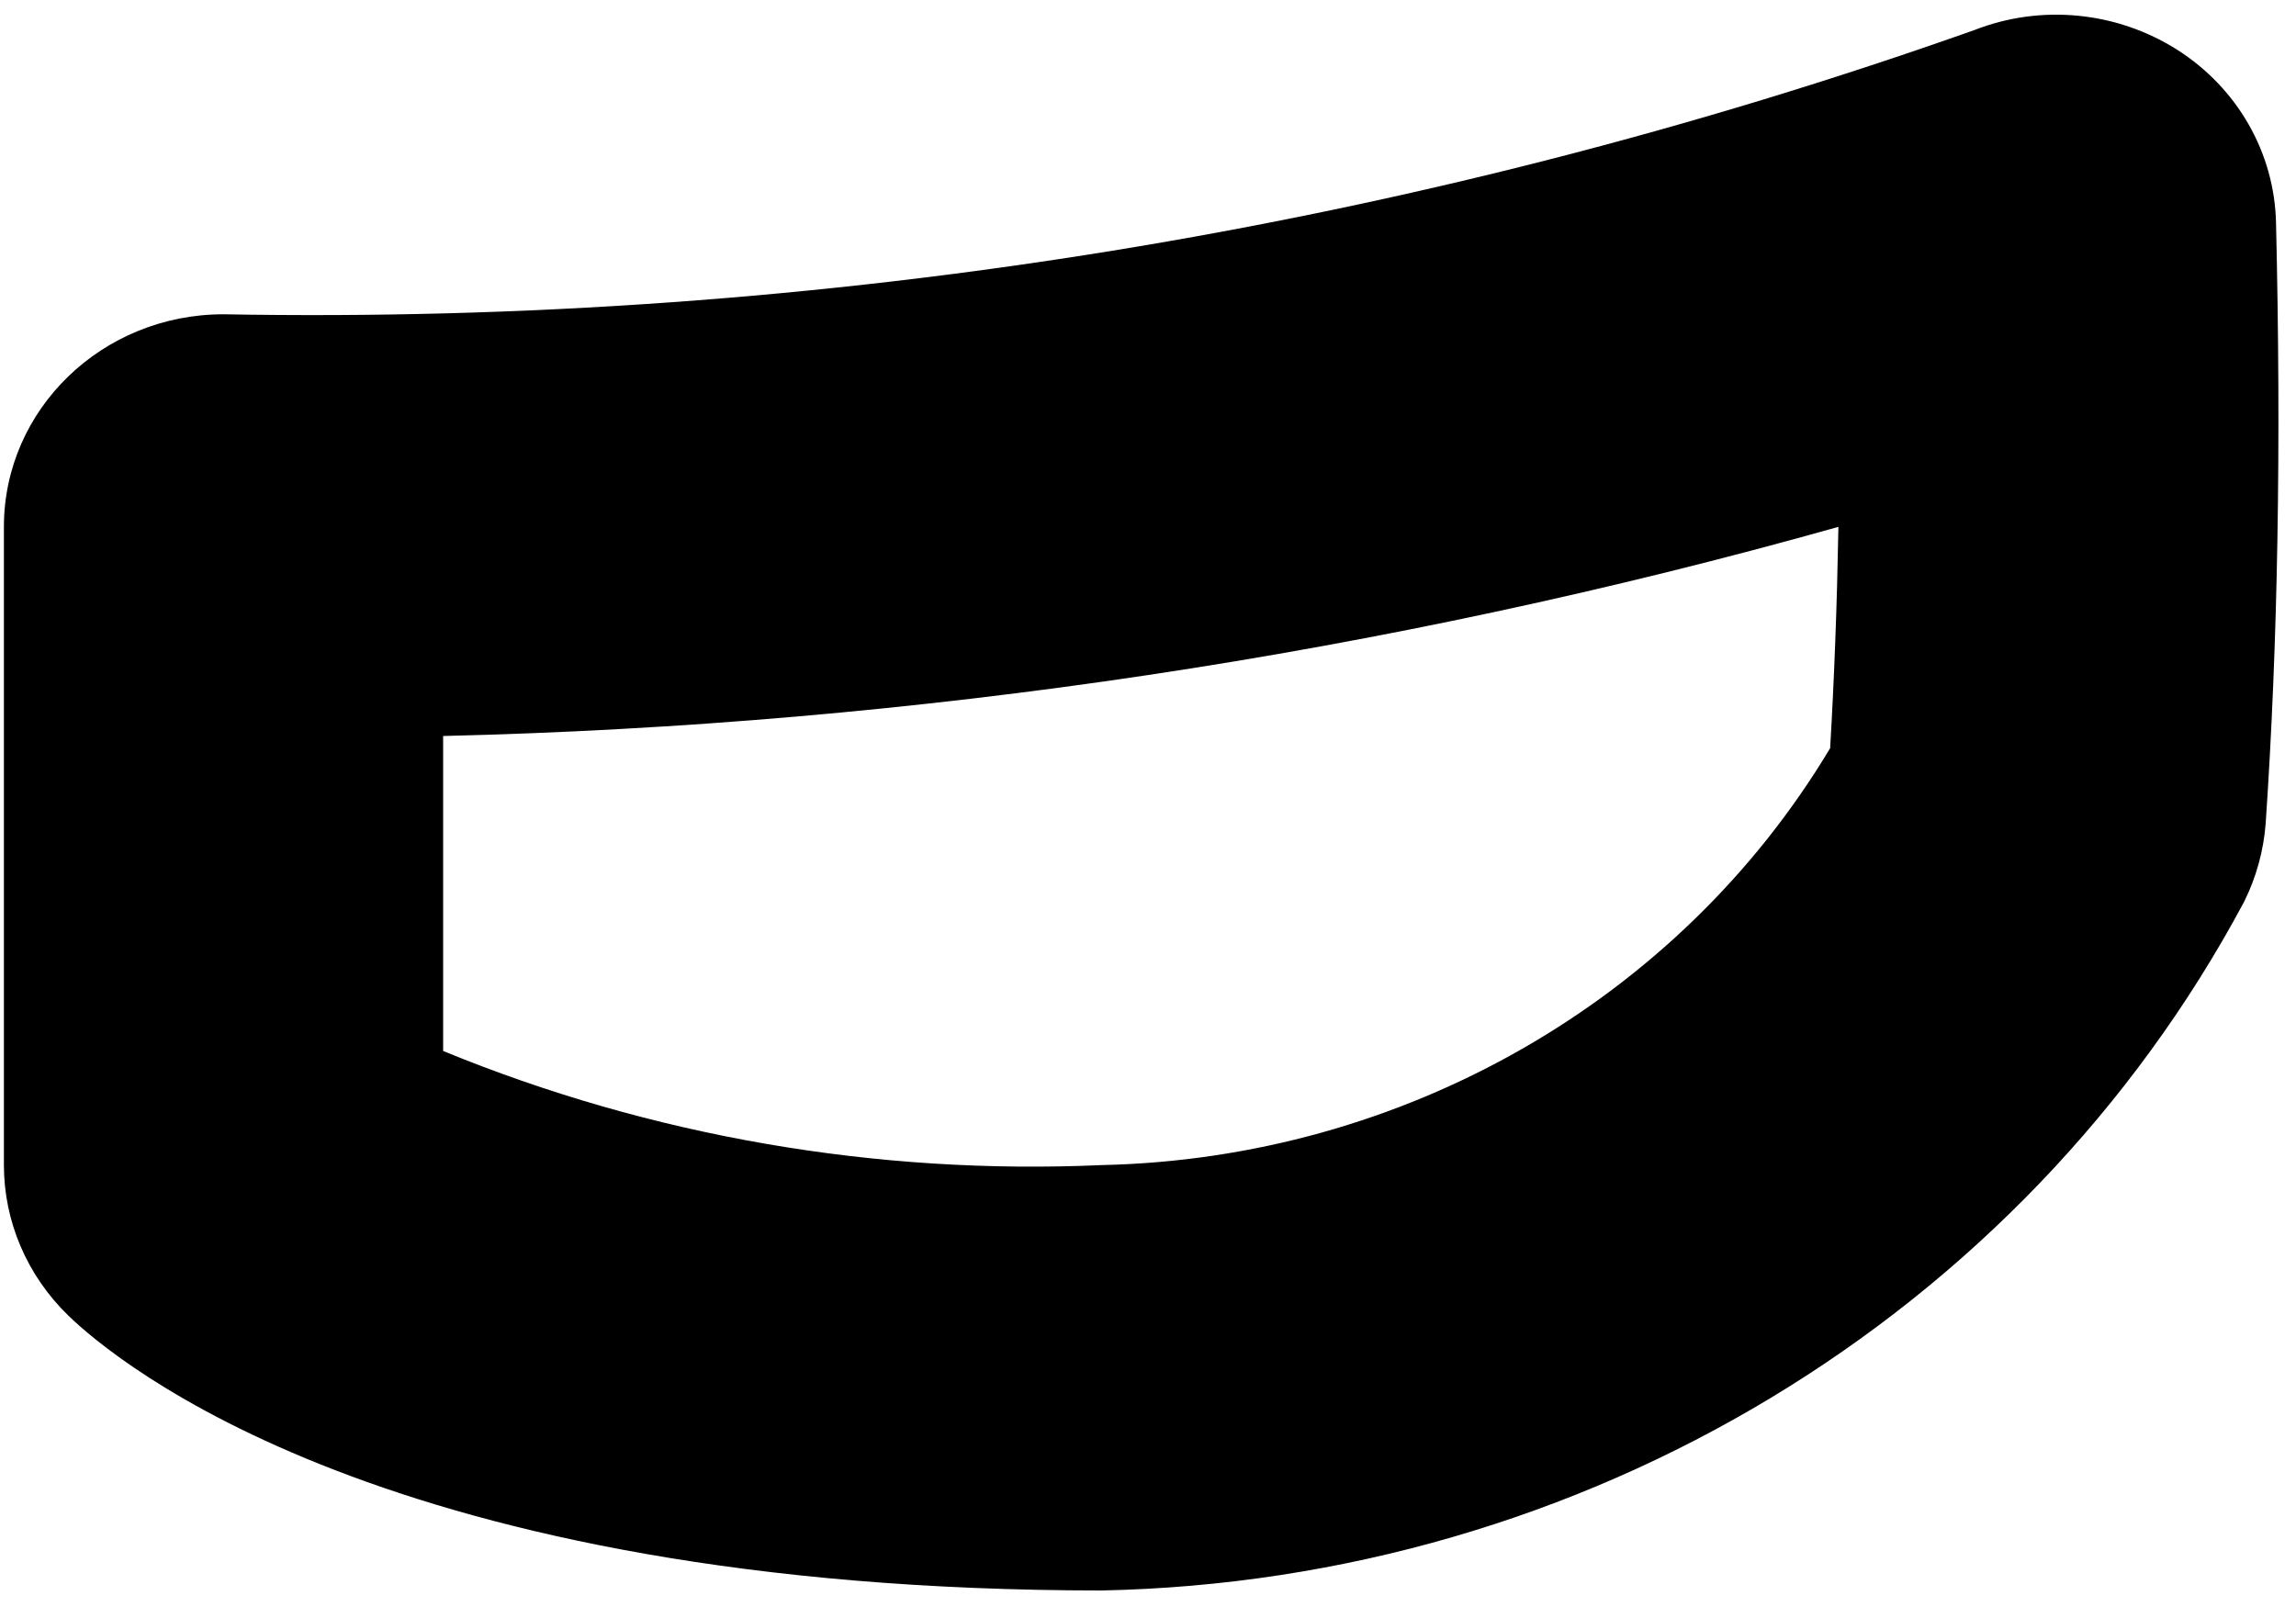 ﻿<?xml version="1.0" encoding="utf-8"?>
<svg version="1.1" xmlns:xlink="http://www.w3.org/1999/xlink" width="10px" height="7px" xmlns="http://www.w3.org/2000/svg">
  <g transform="matrix(1 0 0 1 -19 -360 )">
    <path d="M 9.773 3.93  C 8.807 5.735  6.899 6.885  4.8 6.928  C 1.691 6.928  0.503 5.93  0.297 5.73  C 0.118 5.556  0.017 5.321  0.017 5.075  L 0.017 2.295  C 0.017 1.783  0.445 1.369  0.973 1.369  C 3.573 1.416  6.158 0.996  8.599 0.131  C 8.89 0.017  9.22 0.05  9.483 0.217  C 9.745 0.384  9.906 0.665  9.913 0.97  C 9.936 1.948  9.921 2.804  9.868 3.586  C 9.859 3.705  9.827 3.822  9.773 3.93  Z M 1.93 3.206  L 1.93 4.578  C 2.836 4.95  3.817 5.119  4.8 5.075  C 6.111 5.046  7.313 4.358  7.971 3.259  C 7.989 2.952  8.001 2.632  8.007 2.295  C 6.03 2.851  3.988 3.157  1.93 3.206  Z " fill-rule="nonzero" fill="#000000" stroke="none" transform="matrix(1 0 0 1 19 360 )" />
  </g>
</svg>
